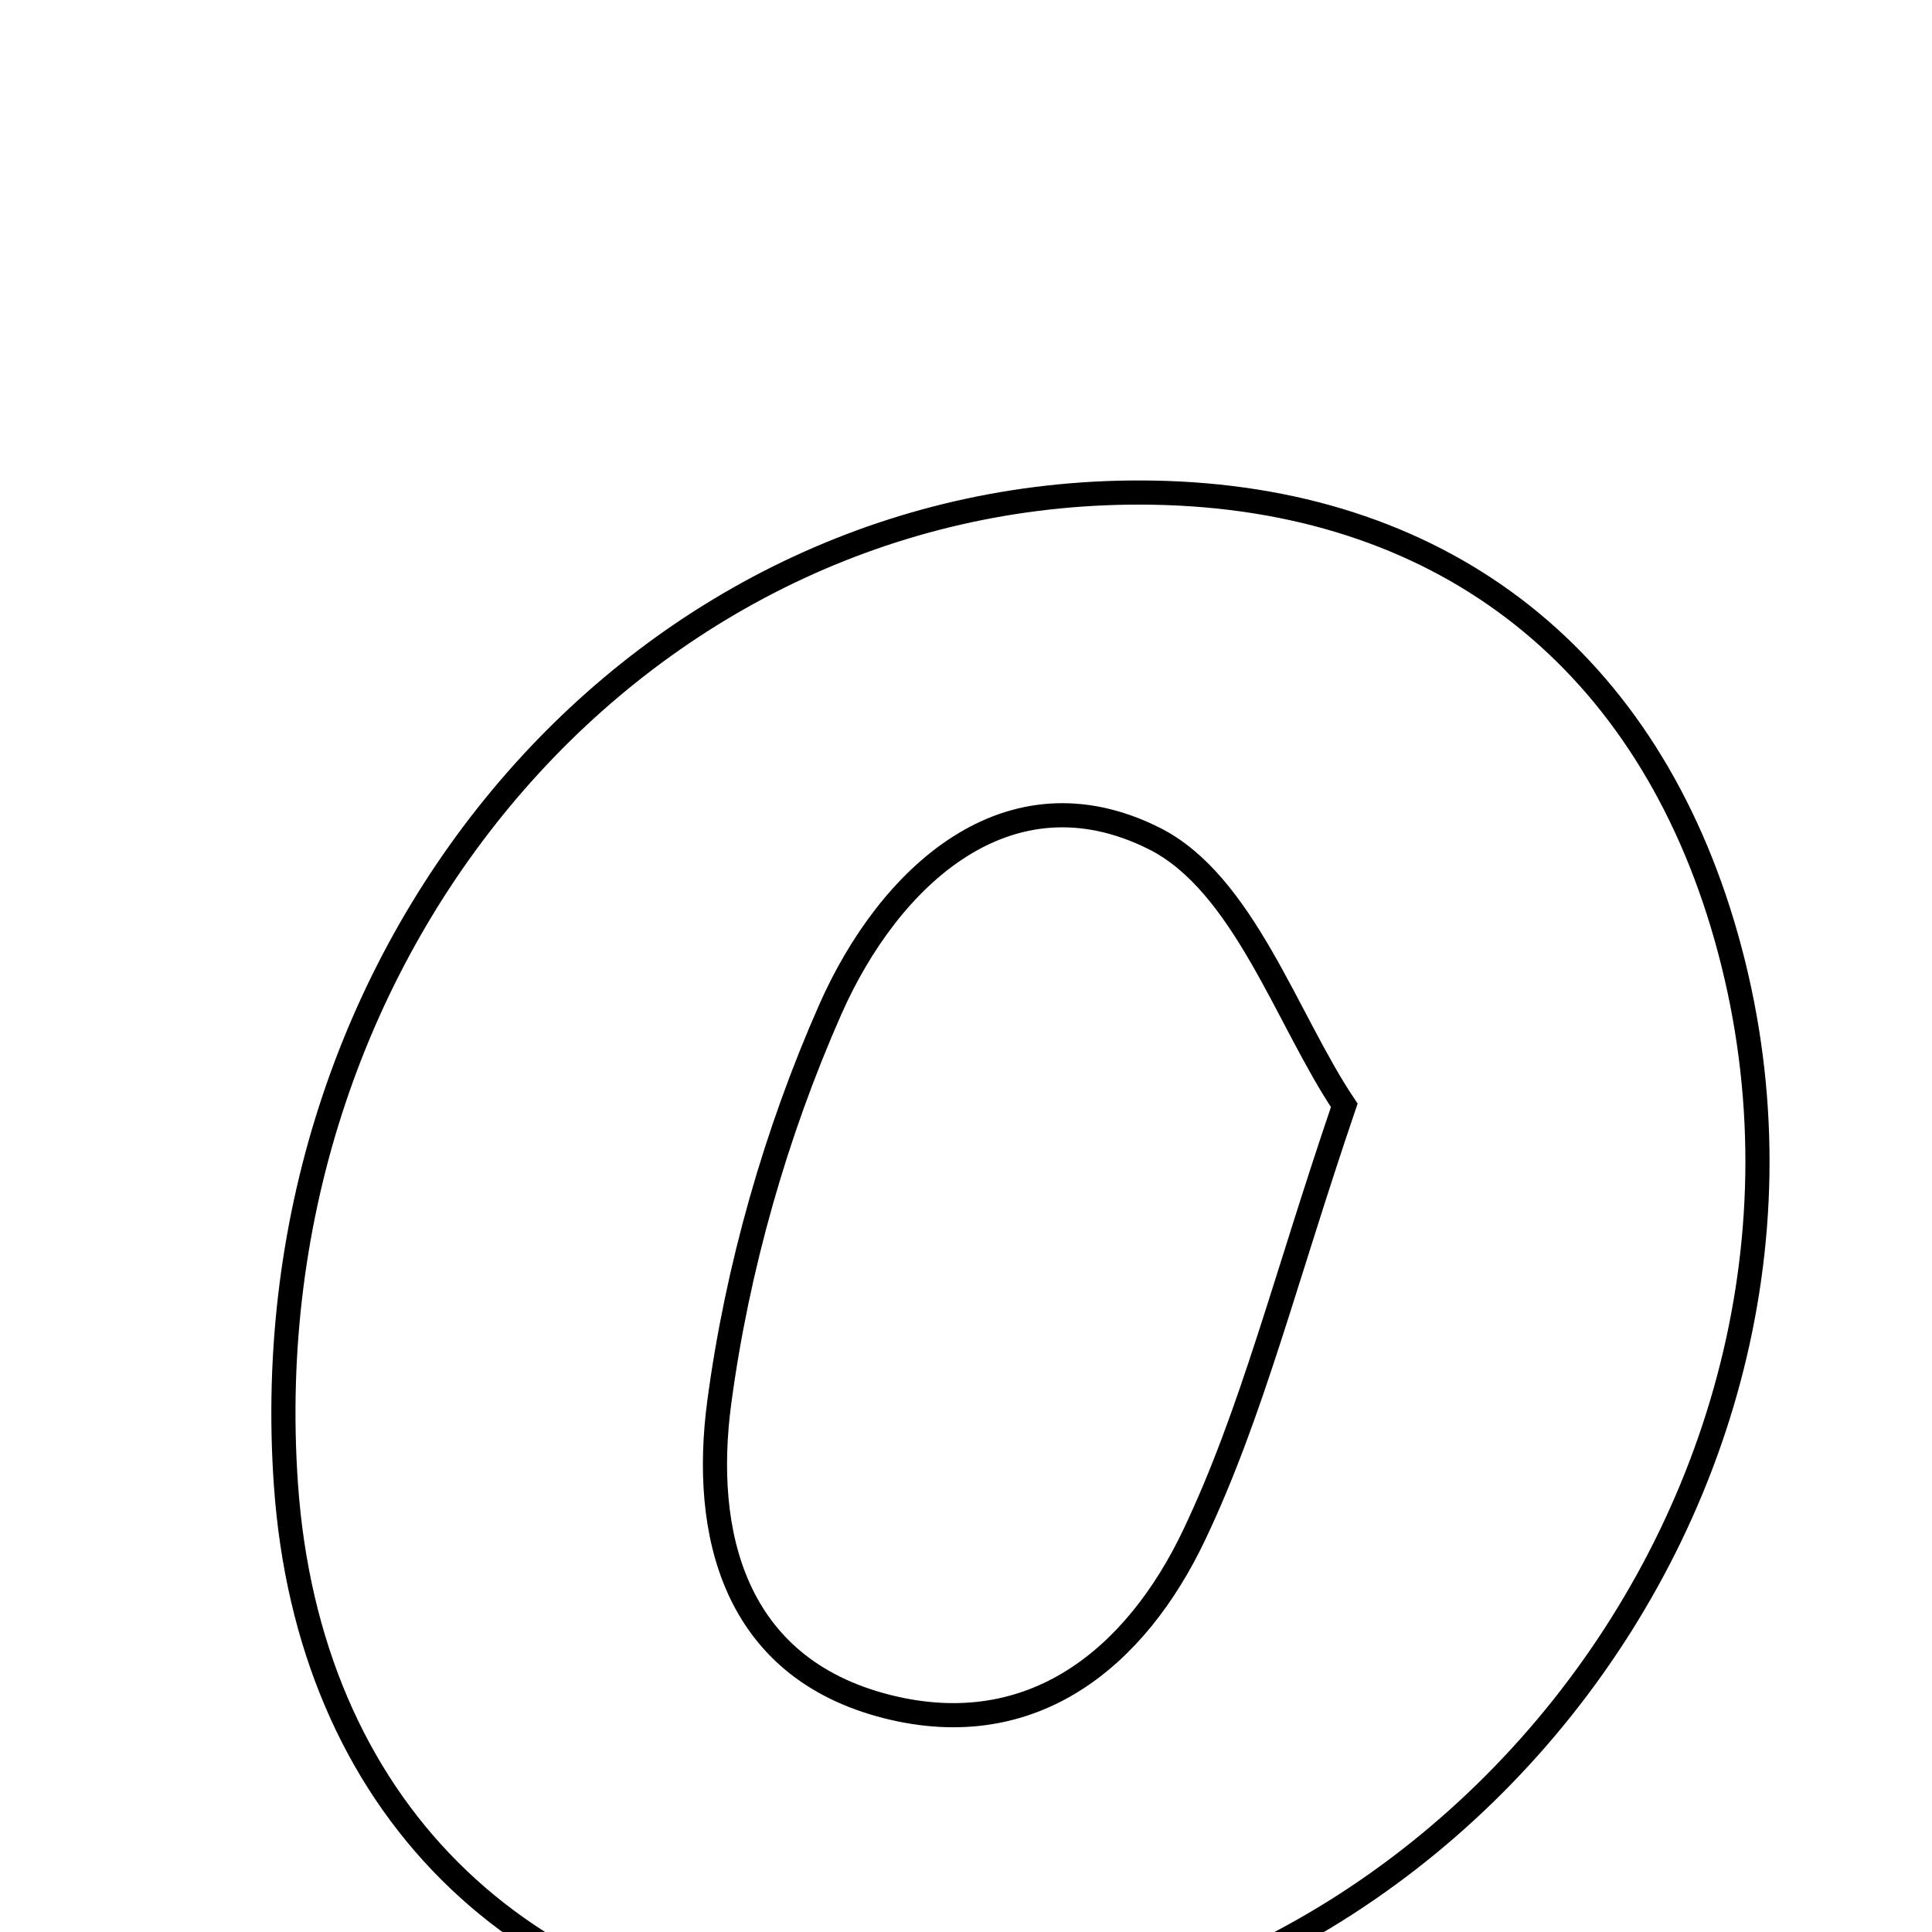 <svg xmlns="http://www.w3.org/2000/svg" viewBox="0.0 0.0 24.0 24.0" height="200px" width="200px"><path fill="none" stroke="black" stroke-width=".3" stroke-opacity="1.0"  filling="0" d="M14.326 6.12 C17.846 6.181 20.38 8.102 21.397 11.48 C23.504 18.482 17.651 25.833 10.402 25.29 C6.414 24.991 3.83 22.408 3.552 18.444 C3.078 11.684 8.038 6.01 14.326 6.12"></path>
<path fill="none" stroke="black" stroke-width=".3" stroke-opacity="1.0"  filling="0" d="M14.335 10.414 C15.448 10.969 15.988 12.672 16.699 13.731 C15.959 15.903 15.552 17.561 14.833 19.071 C14.115 20.579 12.838 21.661 11.017 21.199 C9.108 20.715 8.719 19.038 8.935 17.42 C9.157 15.756 9.636 14.074 10.315 12.538 C11.044 10.889 12.525 9.51 14.335 10.414"></path></svg>